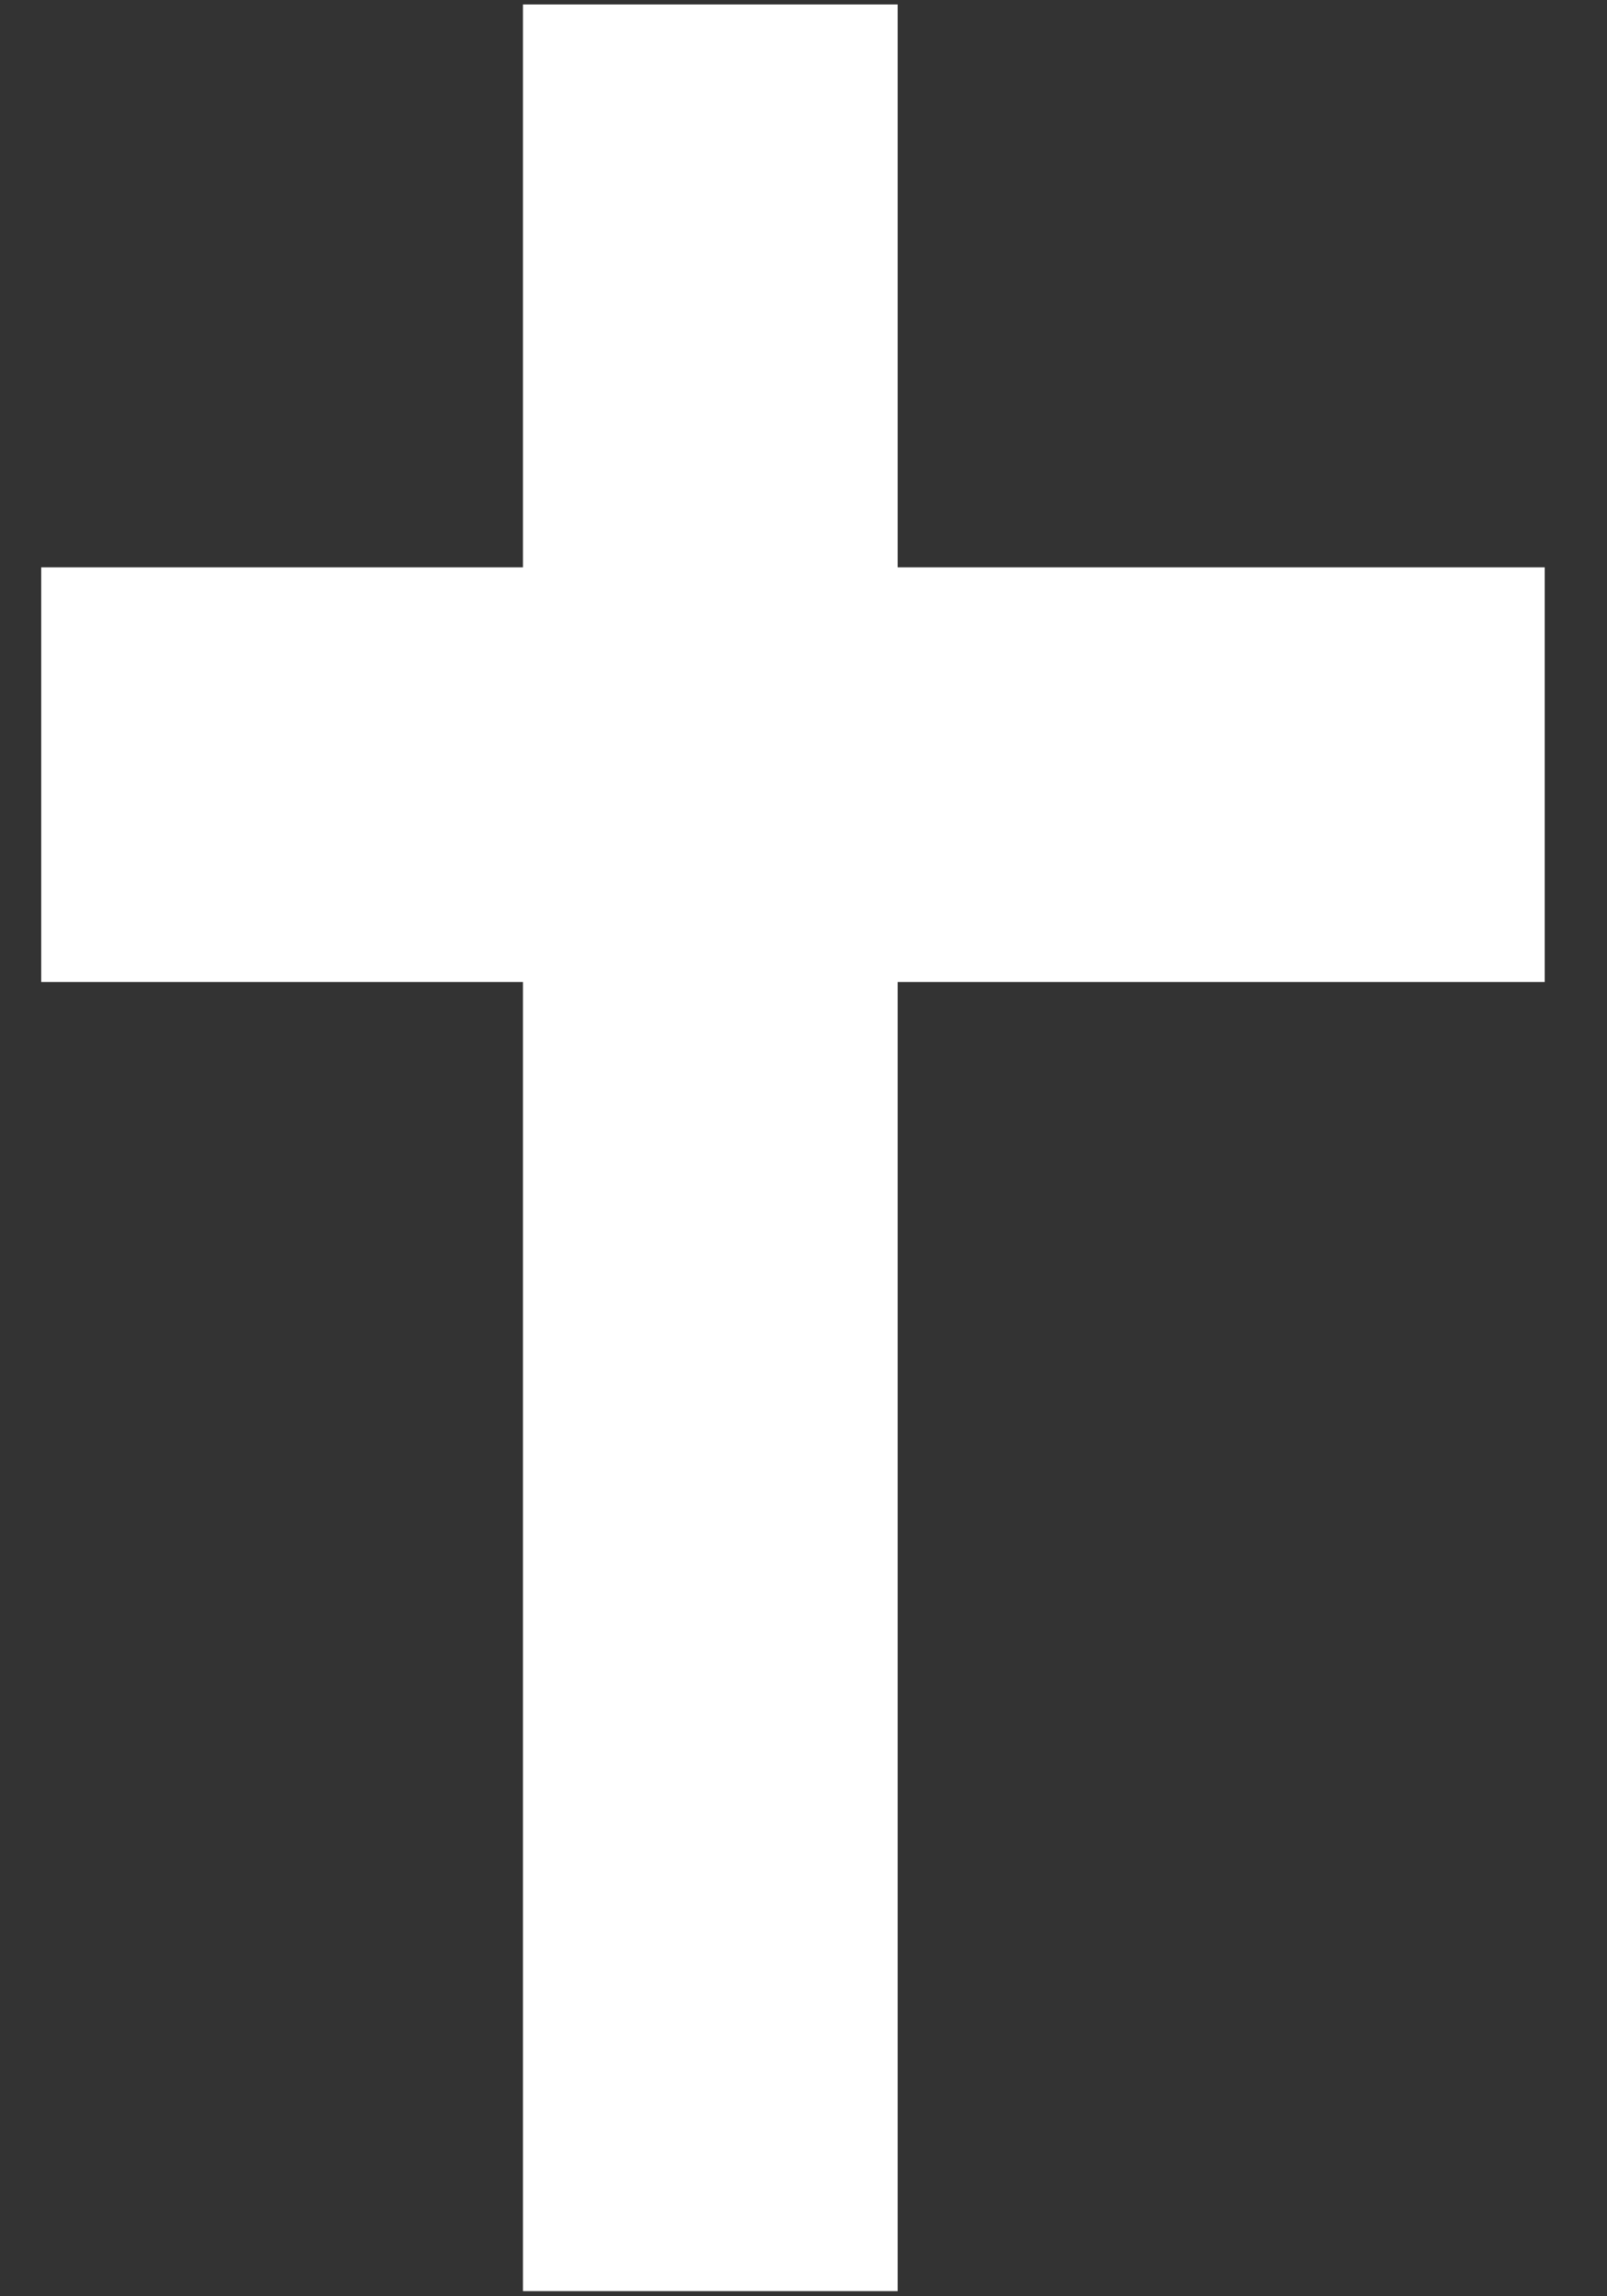 <svg width="21" height="30" viewBox="0 0 21 30" fill="none" xmlns="http://www.w3.org/2000/svg">
<rect x="0" y="0" width="21" height="30" fill="#333333" stroke="none"/>
<path d="M20.186 12.829H11.731V29.933H6.834V12.829H0.539V7.412H6.834V0.058H11.731V7.412H20.186V12.829Z" fill="white"/>
</svg>
